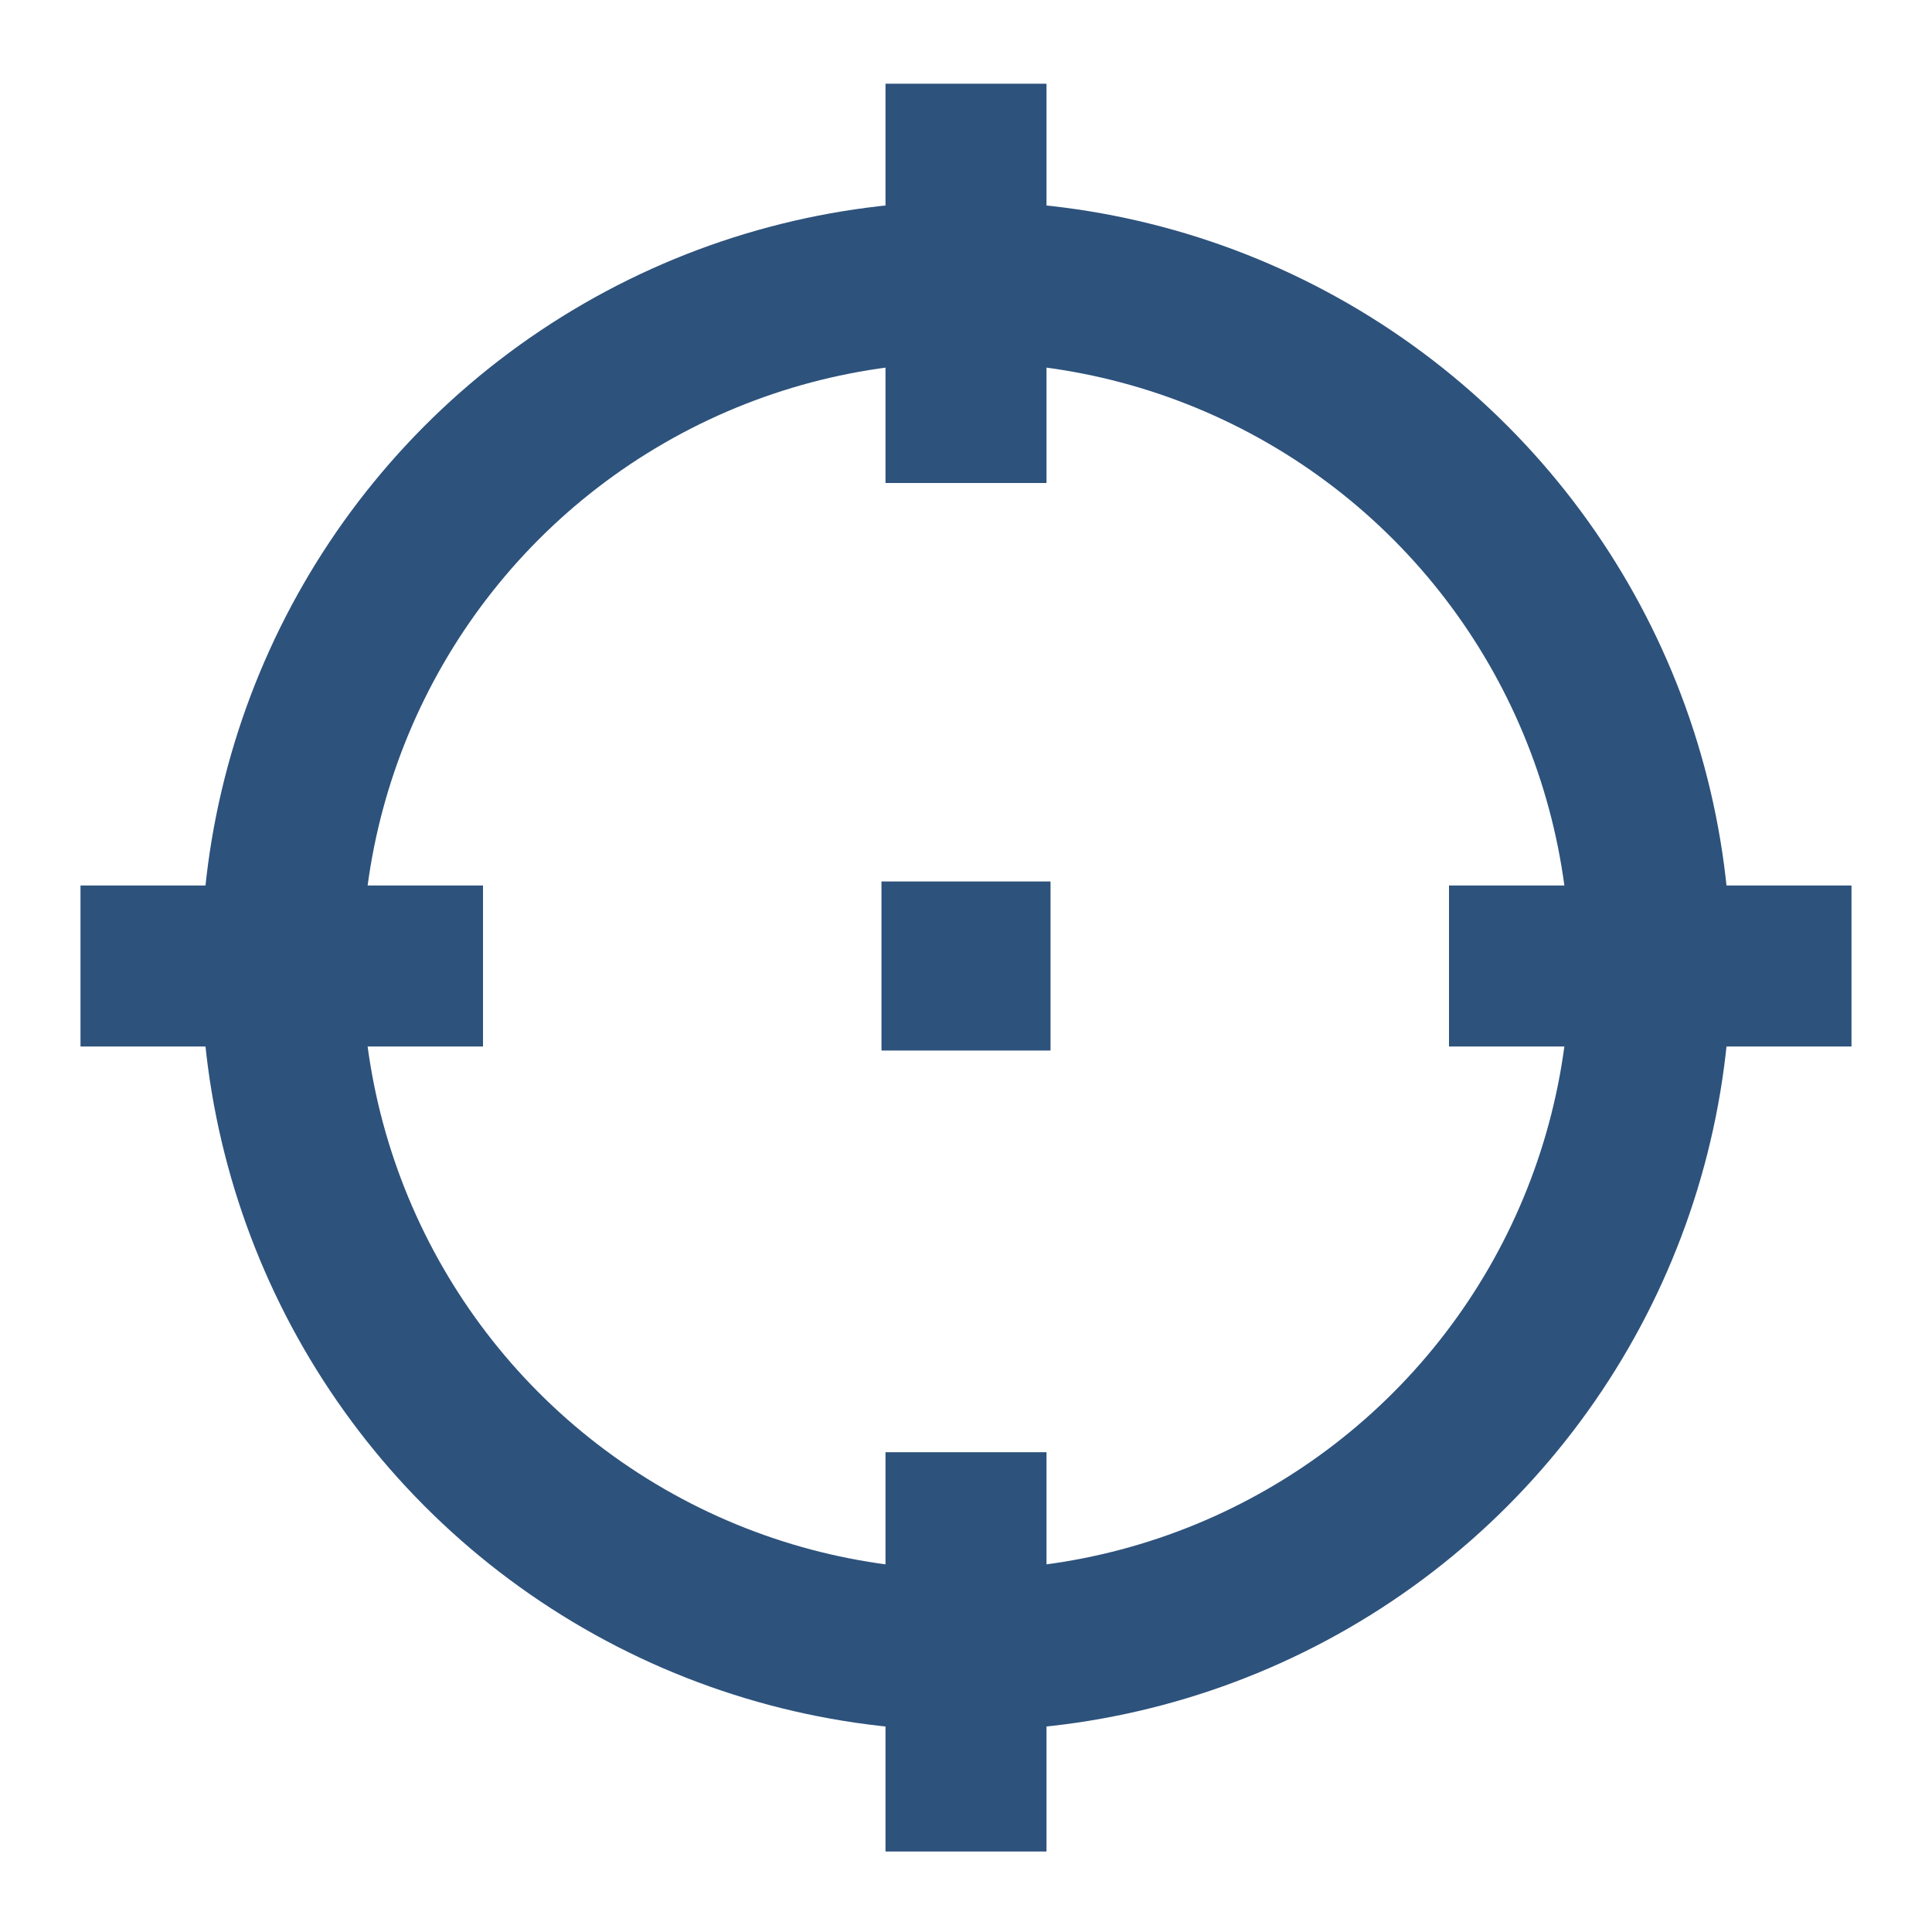 ﻿<svg xmlns='http://www.w3.org/2000/svg' width='40' height='40' viewBox='0 0 24 24'><g fill='none' stroke='#2D527C' stroke-width='2'><circle cx='12' cy='12' r='8.5'></circle><path d='M1 12h5M18 12h5M12 6V1.04M12 23v-4.96M11.95 11.95h.1v.1h-.1z'></path></g></svg>